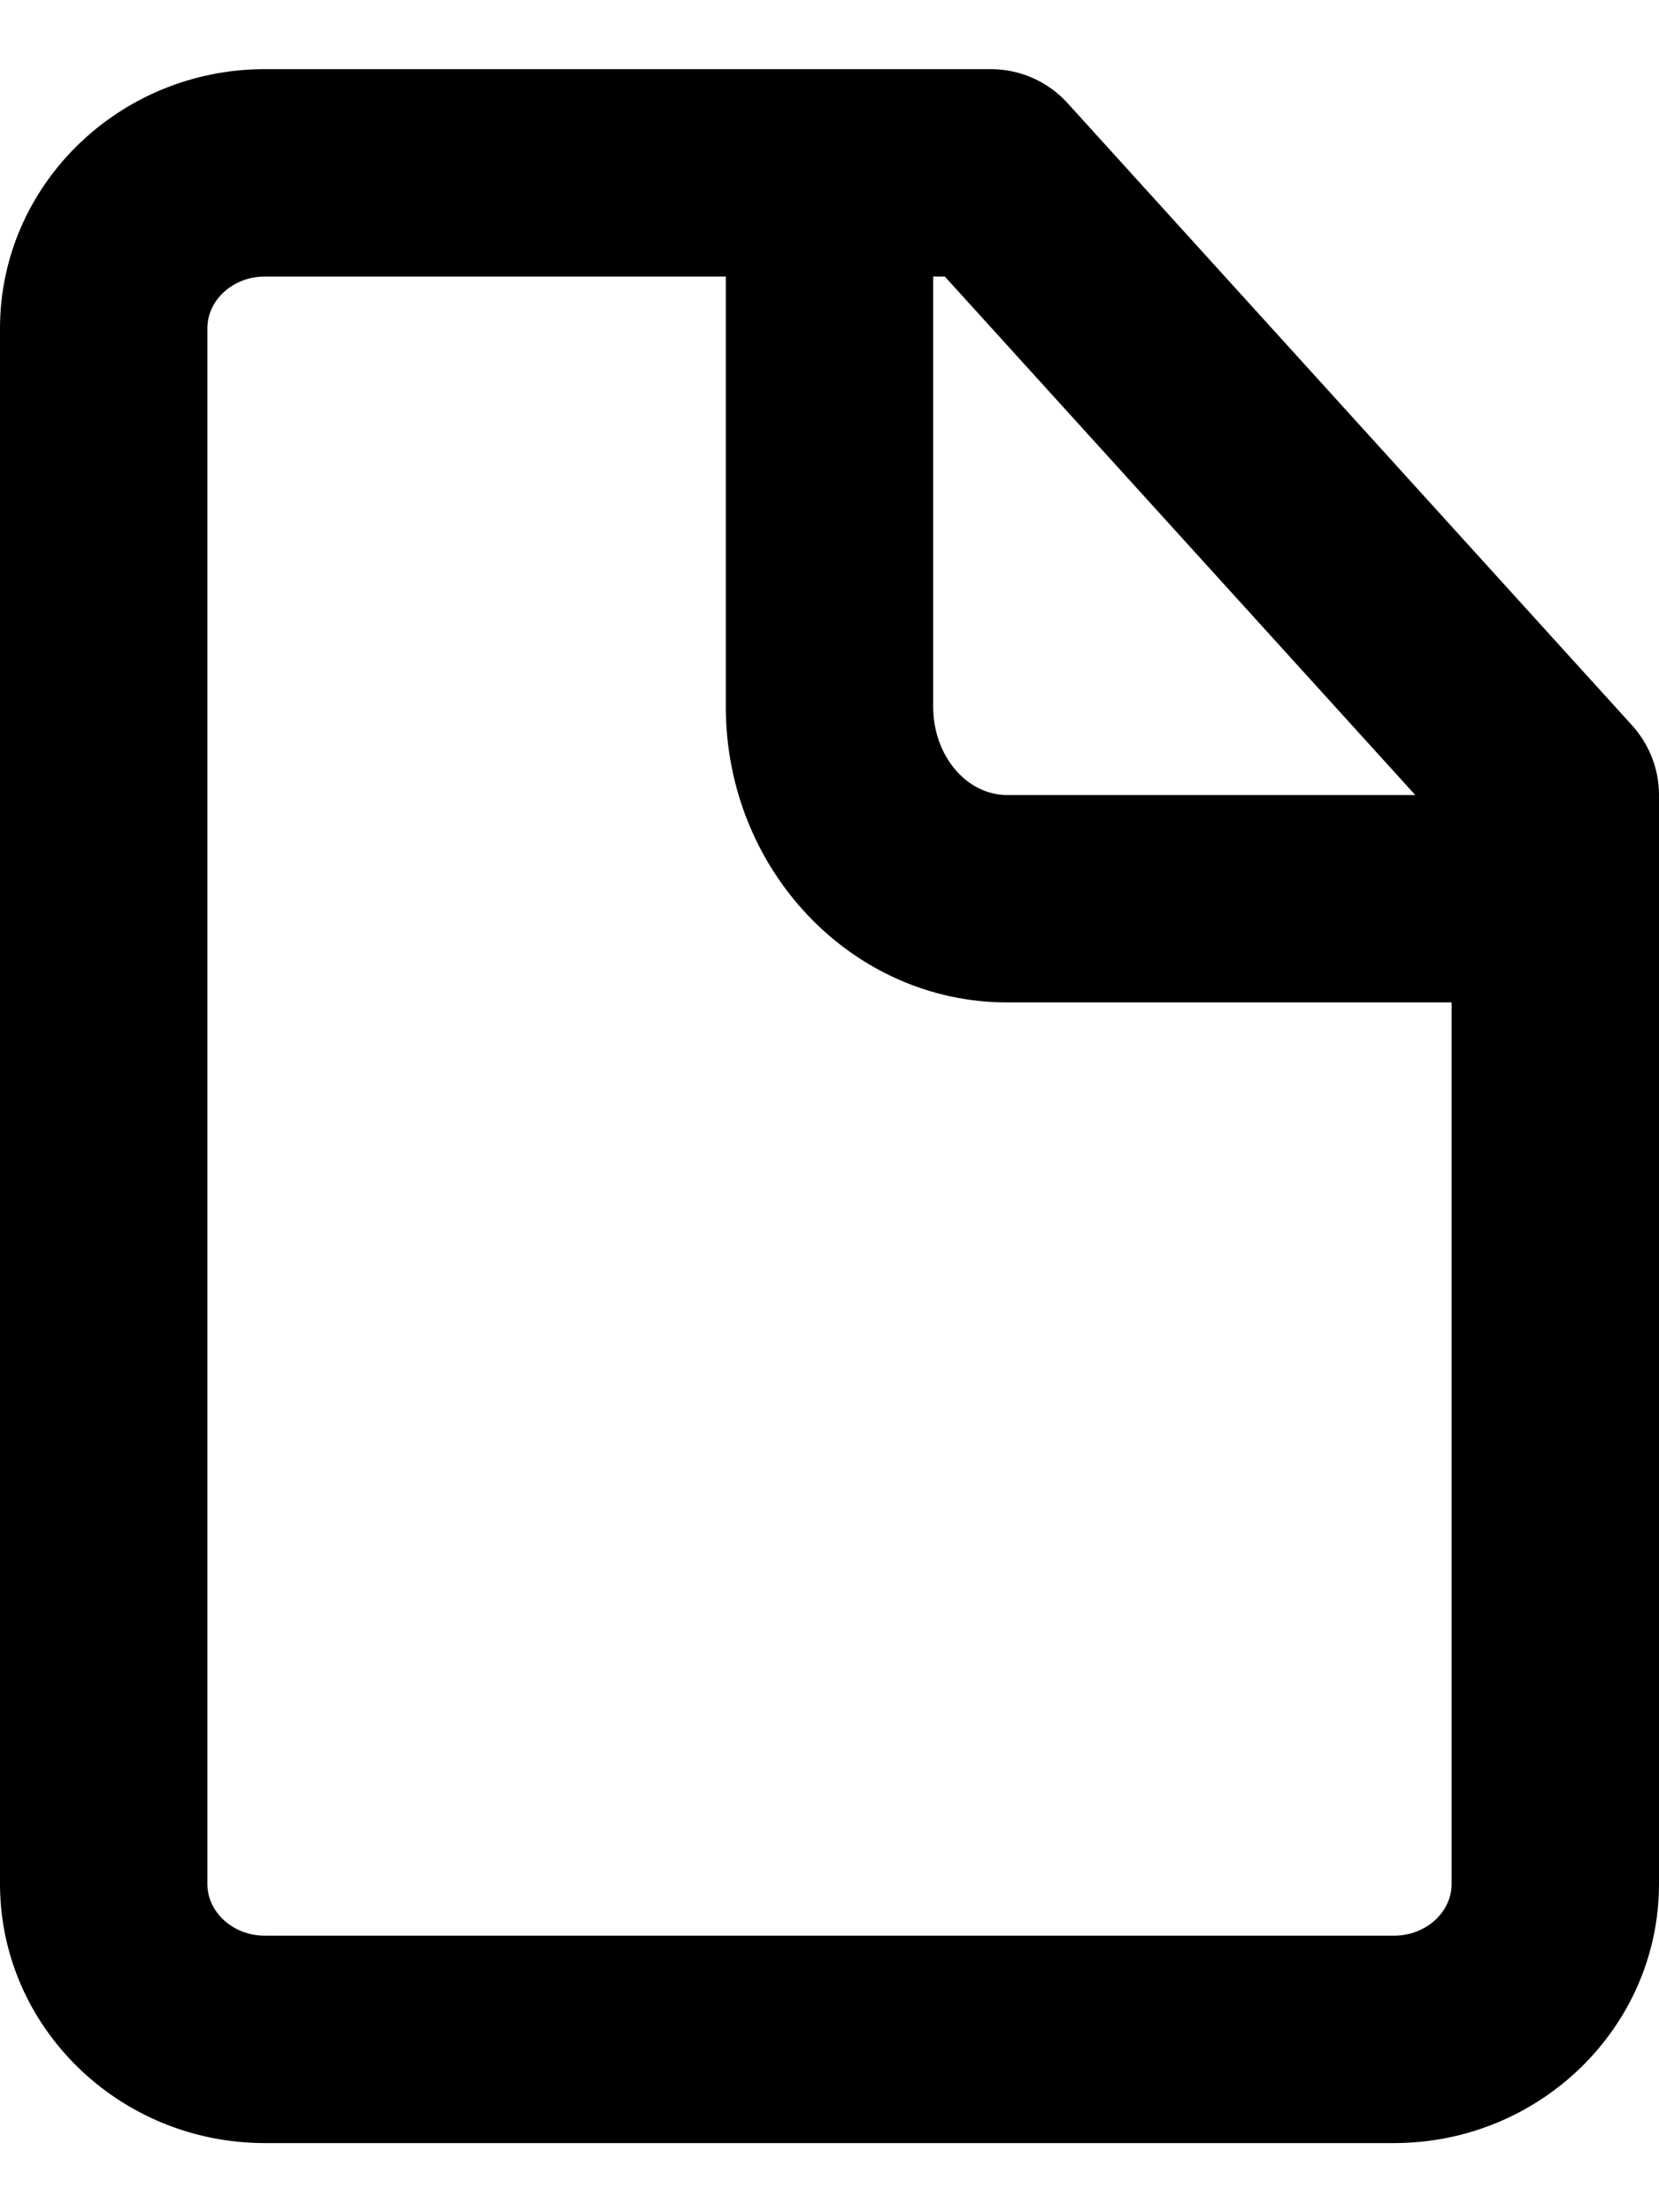 <svg viewBox="0 0 12 16" xmlns="http://www.w3.org/2000/svg">
<path fill-rule="evenodd" clip-rule="evenodd" d="M10.083 14H1.916C1.687 14 1.5 13.832 1.5 13.625V2.375C1.5 2.168 1.687 2 1.916 2H5.25V5.112C5.25 6.292 6.163 7.25 7.285 7.25H10.5V13.625C10.5 13.832 10.312 14 10.083 14ZM10.237 5.75H7.285C6.99 5.75 6.75 5.464 6.75 5.112V2H6.834L10.237 5.75ZM11.805 5.246L7.722 0.746C7.58 0.589 7.378 0.5 7.166 0.5H1.916C0.86 0.5 0 1.341 0 2.375V13.625C0 14.659 0.86 15.5 1.916 15.5H10.083C11.14 15.5 12 14.659 12 13.625V5.75C12 5.563 11.93 5.384 11.805 5.246Z"/>
</svg>
